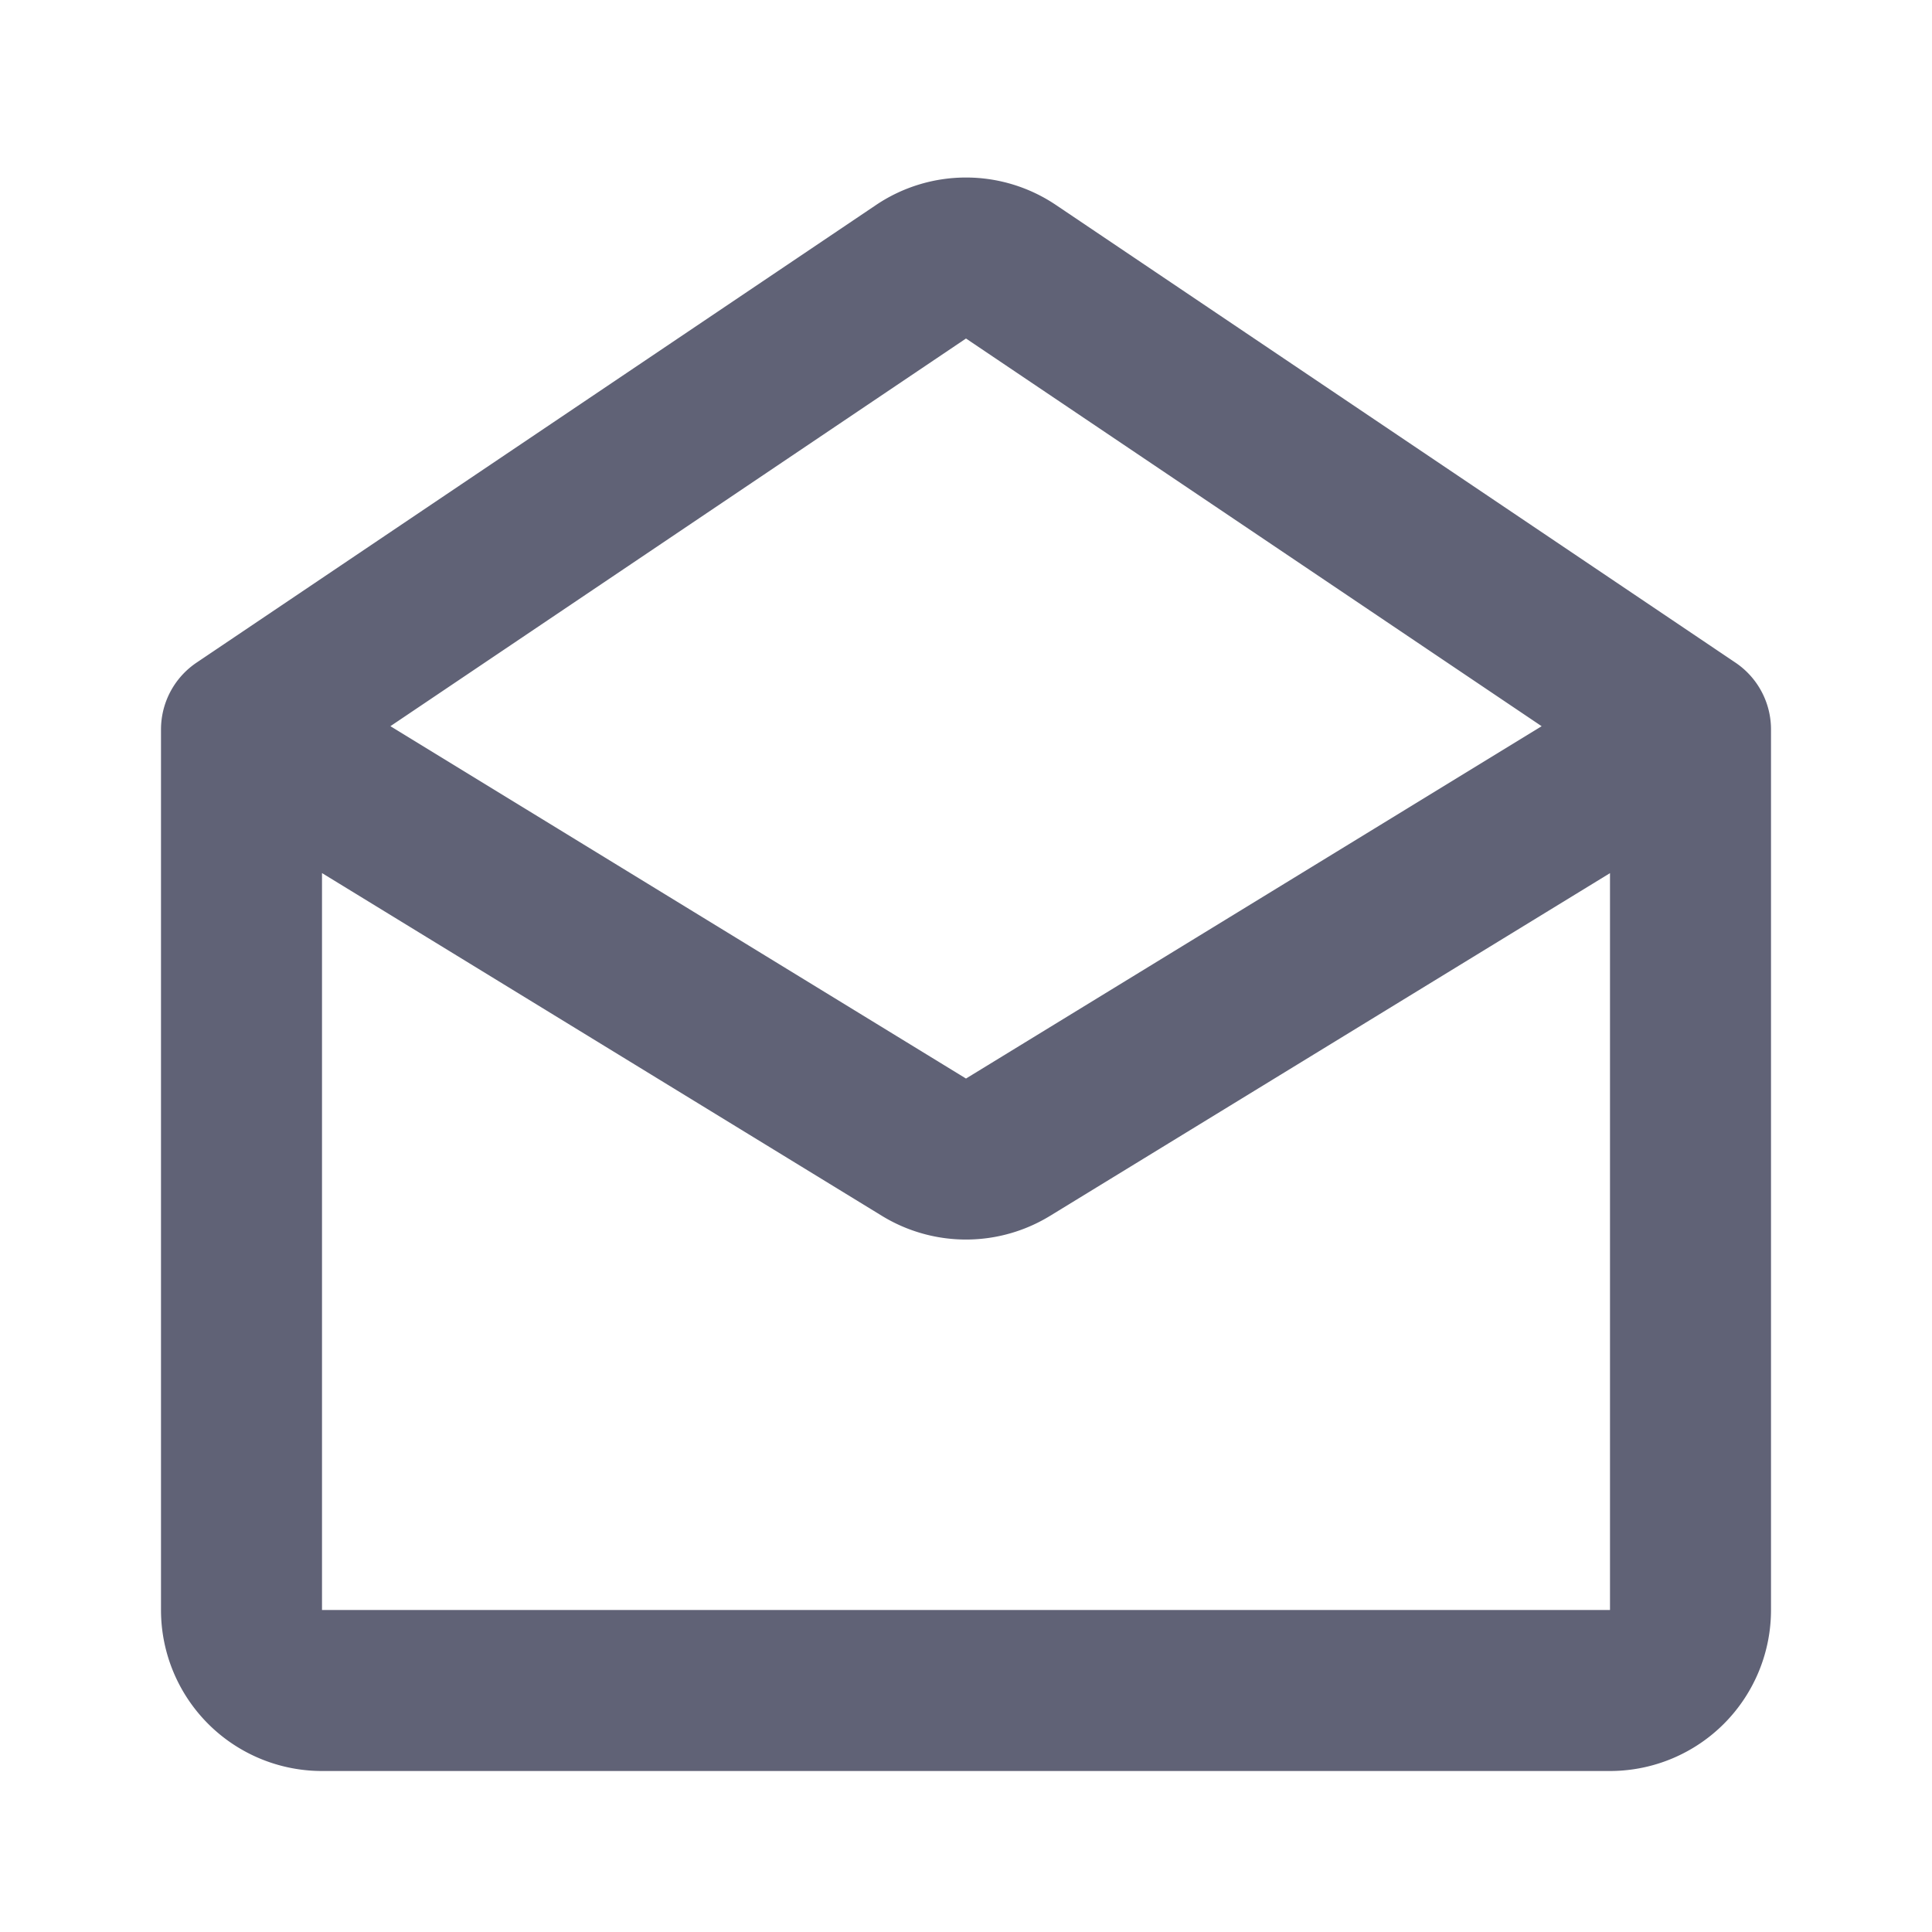 <svg width="24" height="24" fill="none" xmlns="http://www.w3.org/2000/svg"><path d="m3 9.061 8.478 5.19a1 1 0 0 0 1.044 0L21 9.062m-18 0V20a1 1 0 0 0 1 1h16a1 1 0 0 0 1-1V9.061m-18 0 8.441-5.685a1 1 0 0 1 1.118 0L21 9.061" stroke="#606276" stroke-width="2" stroke-linecap="round" stroke-linejoin="round"/></svg>